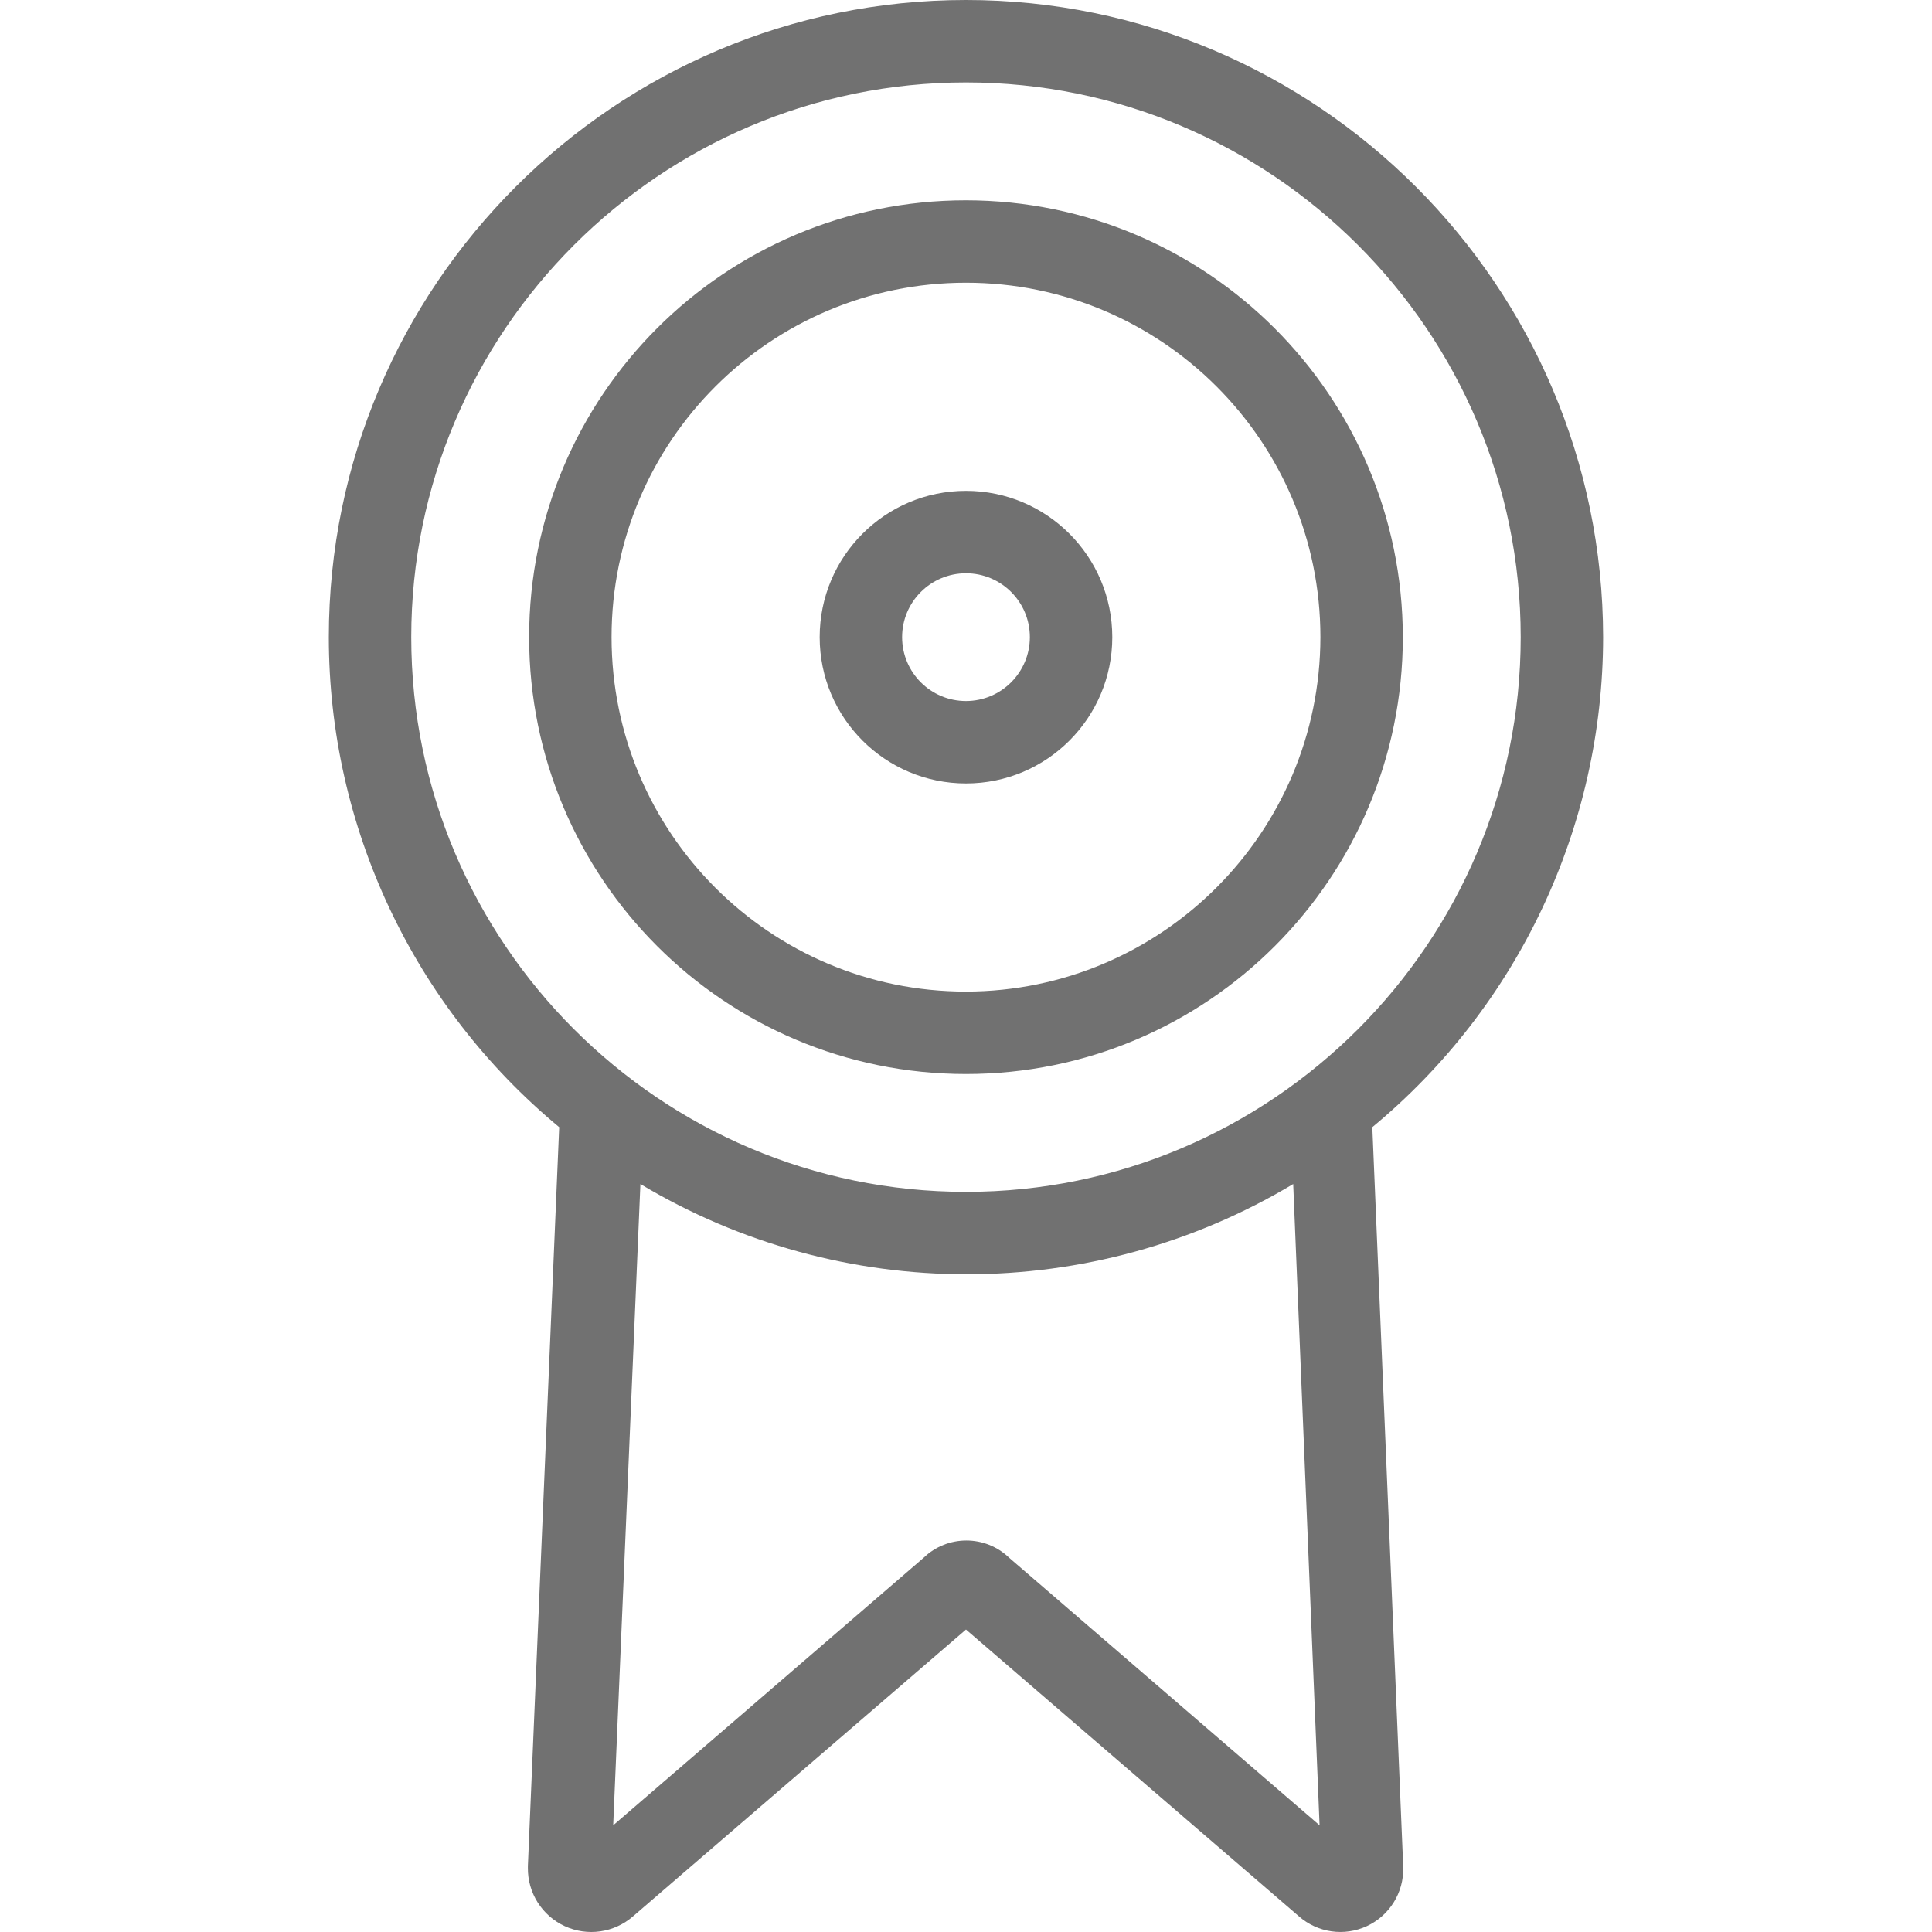 <svg height="468pt" viewBox="-79 0 468 468.789" width="468pt" xmlns="http://www.w3.org/2000/svg"><path fill="#717171" d="m154.996 0c-85.203 0-154.602 69.301-154.602 154.602 0 45.977 20.492 89.566 55.898 118.898l-7.598 179.301v.398c-.078 6.07 3.414 11.617 8.926 14.168 5.508 2.547 12 1.621 16.574-2.367l80.801-69.602 80.797 69.602c4.547 3.988 11.02 4.91 16.5 2.355 5.48-2.559 8.934-8.109 8.801-14.156v-.199l-7.5-179.5c35.434-29.32 55.965-72.906 56-118.898-.098-85.203-69.398-154.602-154.598-154.602zm85.797 442.898-75.297-64.898c-5.805-5.602-15-5.602-20.801 0l-75.301 64.898 6.602-155.598c48.762 29.199 109.637 29.199 158.398 0zm-85.797-153.699c-74.203 0-134.602-60.398-134.602-134.598 0-74.203 60.398-134.602 134.602-134.602 74.199 0 134.598 60.398 134.598 134.602 0 74.199-60.398 134.598-134.598 134.598zm0 0"/><path fill="#717171" d="m154.996 48.602c-58.543 0-106 47.457-106 106 0 58.539 47.457 106 106 106 58.539 0 106-47.461 106-106-.066-58.516-47.488-105.938-106-106zm0 192c-47.5 0-86-38.504-86-86 0-47.5 38.5-86 86-86 47.496 0 86 38.5 86 86-.07 47.465-38.535 85.93-86 86zm0 0"/><path fill="#717171" d="m154.996 119.102c-19.609 0-35.5 15.891-35.5 35.5 0 19.605 15.891 35.5 35.5 35.5 19.605 0 35.5-15.895 35.5-35.5-.008-19.605-15.898-35.496-35.5-35.5zm0 51c-8.562 0-15.5-6.941-15.5-15.5 0-8.562 6.938-15.5 15.5-15.5 8.559 0 15.5 6.938 15.5 15.5-.008 8.555-6.945 15.492-15.5 15.5zm0 0"/></svg>